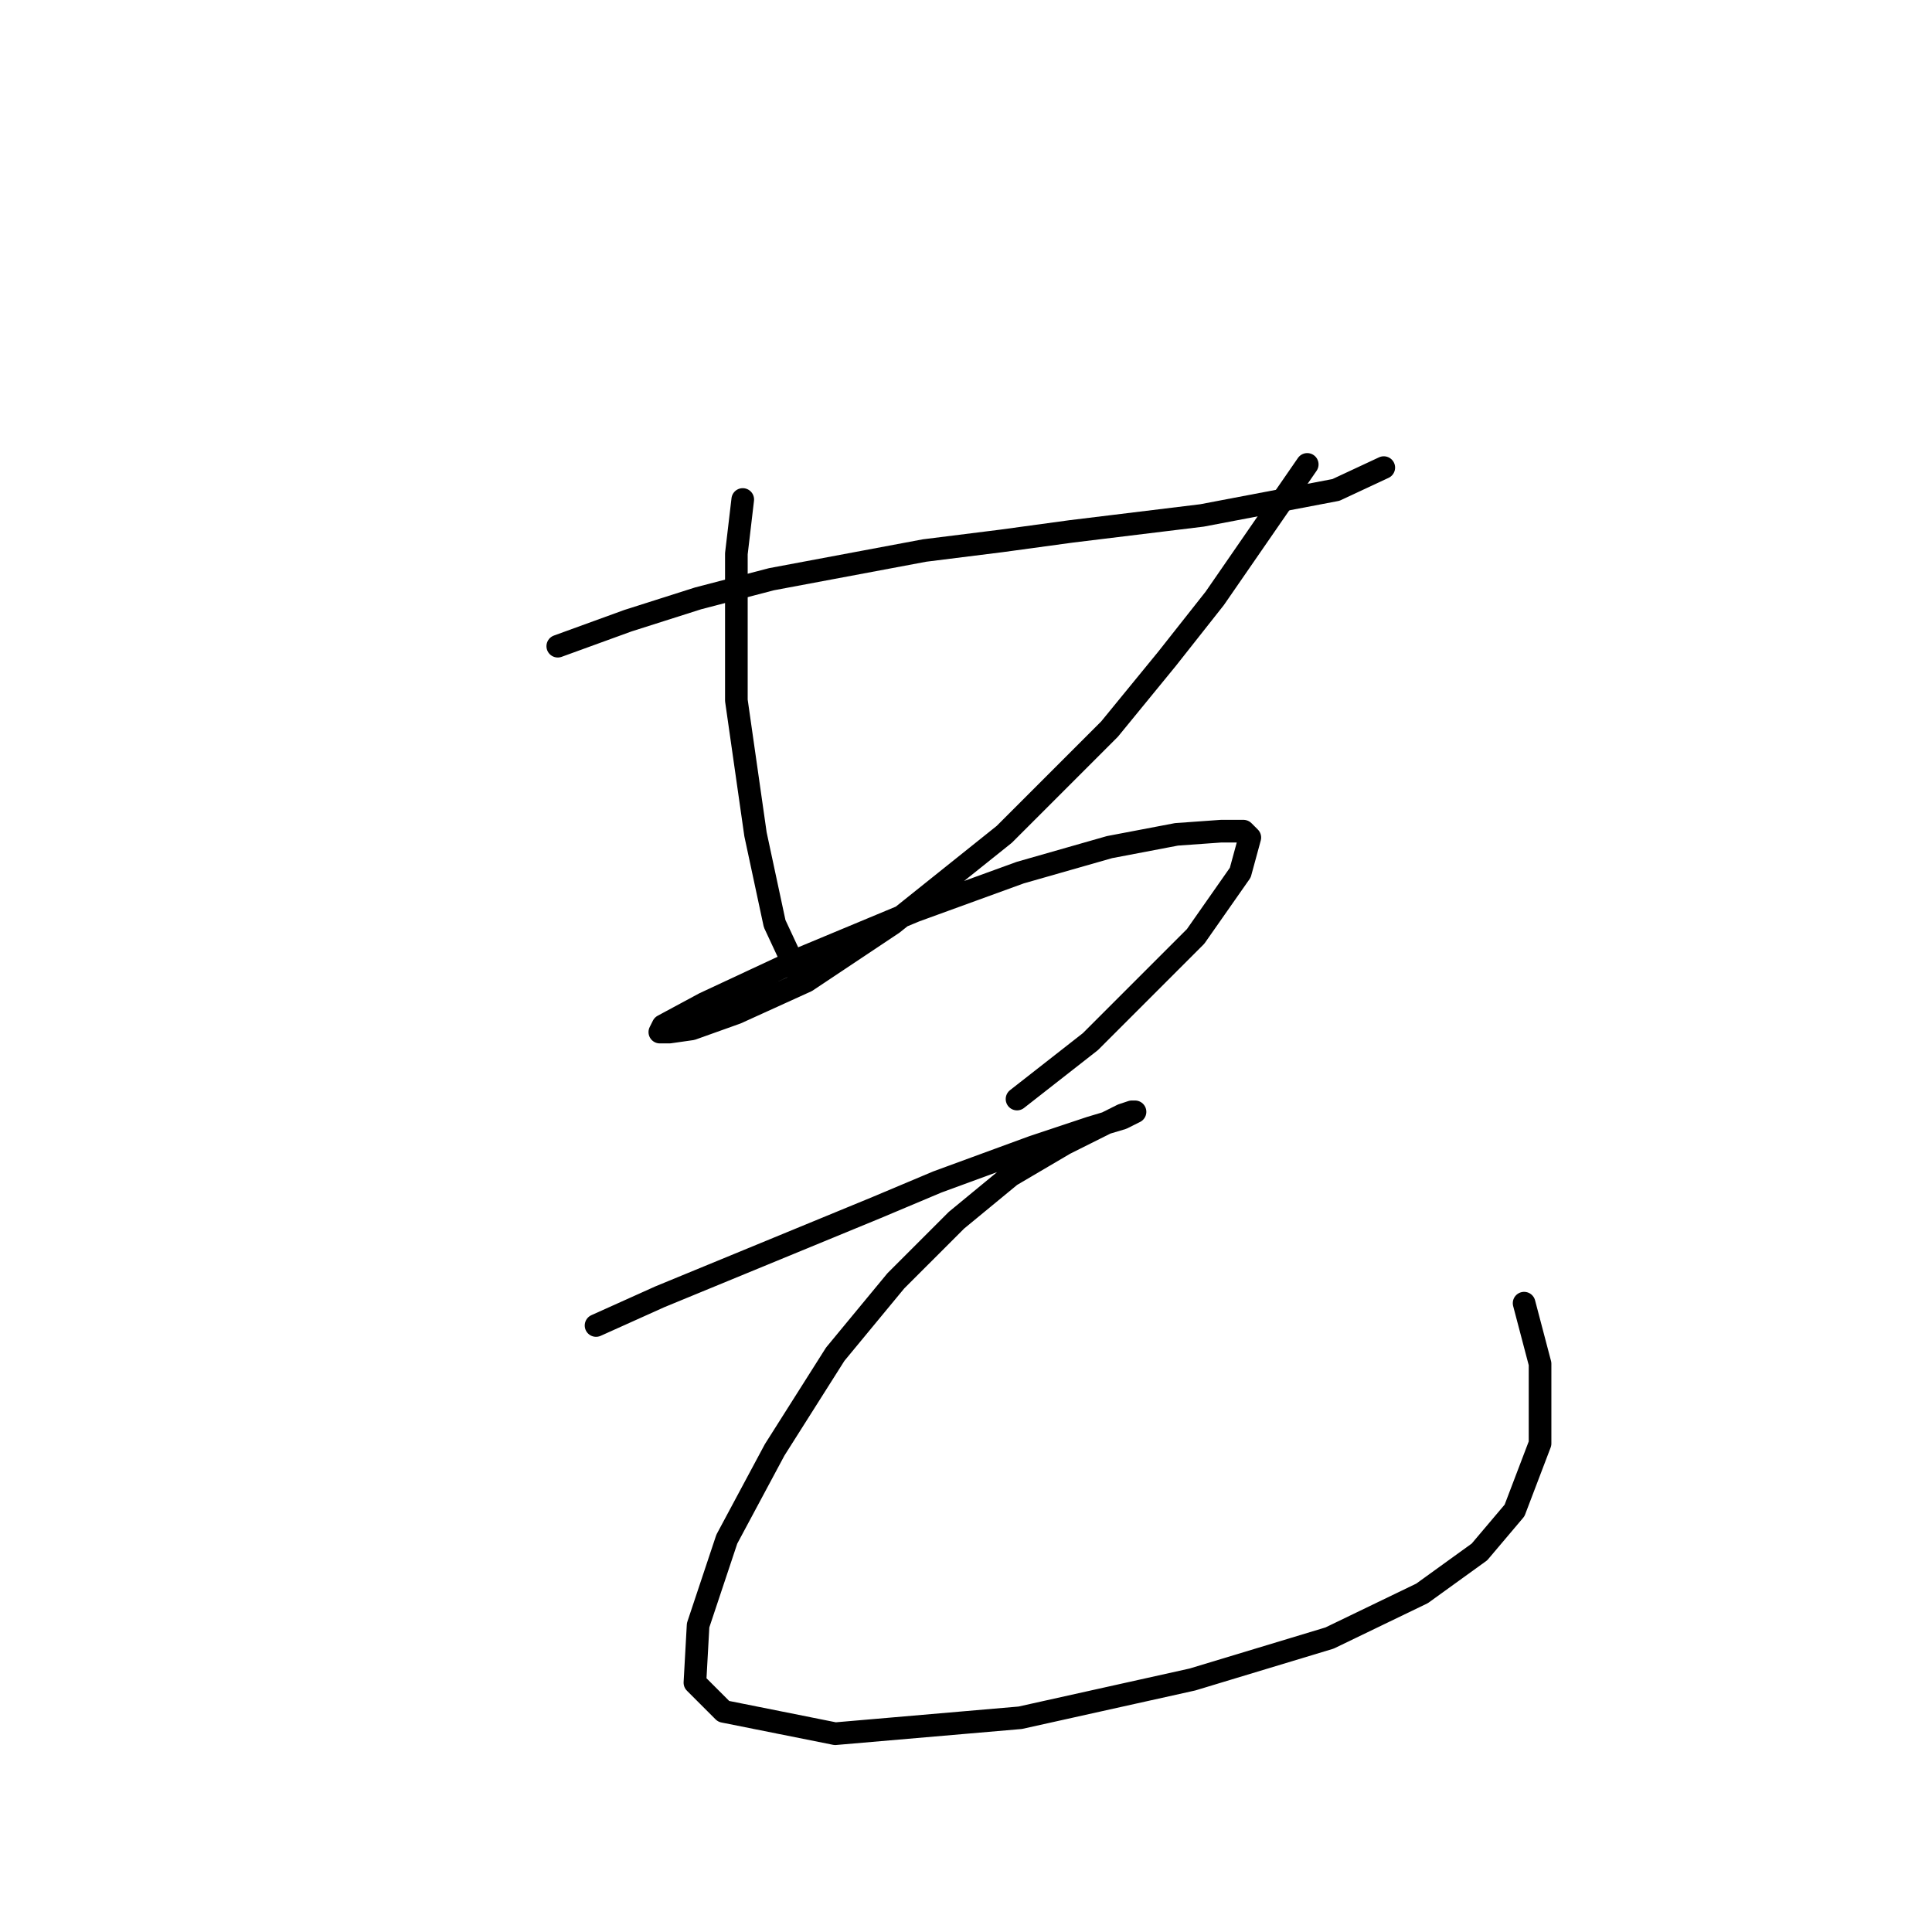 <?xml version="1.0" standalone="no"?>
    <svg width="256" height="256" xmlns="http://www.w3.org/2000/svg" version="1.1">
    <polyline stroke="black" stroke-width="3" stroke-linecap="round" fill="transparent" stroke-linejoin="round" points="73.908 85.624 83.205 82.244 92.502 79.286 102.222 76.75 122.506 72.947 132.648 71.679 141.945 70.411 159.271 68.298 177.019 64.918 183.358 61.96 183.358 61.96 " />
        <polyline stroke="black" stroke-width="3" stroke-linecap="round" fill="transparent" stroke-linejoin="round" points="98.418 66.185 97.573 73.369 97.573 92.808 100.109 110.557 102.644 122.389 105.602 128.728 105.602 128.728 " />
        <polyline stroke="black" stroke-width="3" stroke-linecap="round" fill="transparent" stroke-linejoin="round" points="173.216 61.537 160.961 79.286 154.622 87.315 147.016 96.612 133.07 110.557 118.28 122.389 106.87 129.996 97.573 134.222 91.657 136.335 88.699 136.757 87.431 136.757 87.854 135.912 93.347 132.954 106.025 127.038 121.238 120.699 135.183 115.628 147.016 112.247 155.89 110.557 161.806 110.134 164.764 110.134 165.609 110.979 164.342 115.628 158.425 124.08 144.48 138.025 134.761 145.631 134.761 145.631 " />
        <polyline stroke="black" stroke-width="3" stroke-linecap="round" fill="transparent" stroke-linejoin="round" points="78.979 175.635 87.431 171.832 116.167 159.999 124.196 156.619 136.874 151.97 144.48 149.435 148.706 148.167 150.396 147.322 149.974 147.322 148.706 147.744 141.099 151.548 133.915 155.773 126.732 161.69 118.702 169.719 110.673 179.438 102.644 192.116 96.305 203.948 92.502 215.358 92.08 222.965 95.883 226.768 110.673 229.726 135.183 227.613 158.003 222.542 176.174 217.048 188.429 211.132 196.036 205.639 200.684 200.145 204.065 191.271 204.065 180.706 201.952 172.677 201.952 172.677 " />
        </svg>